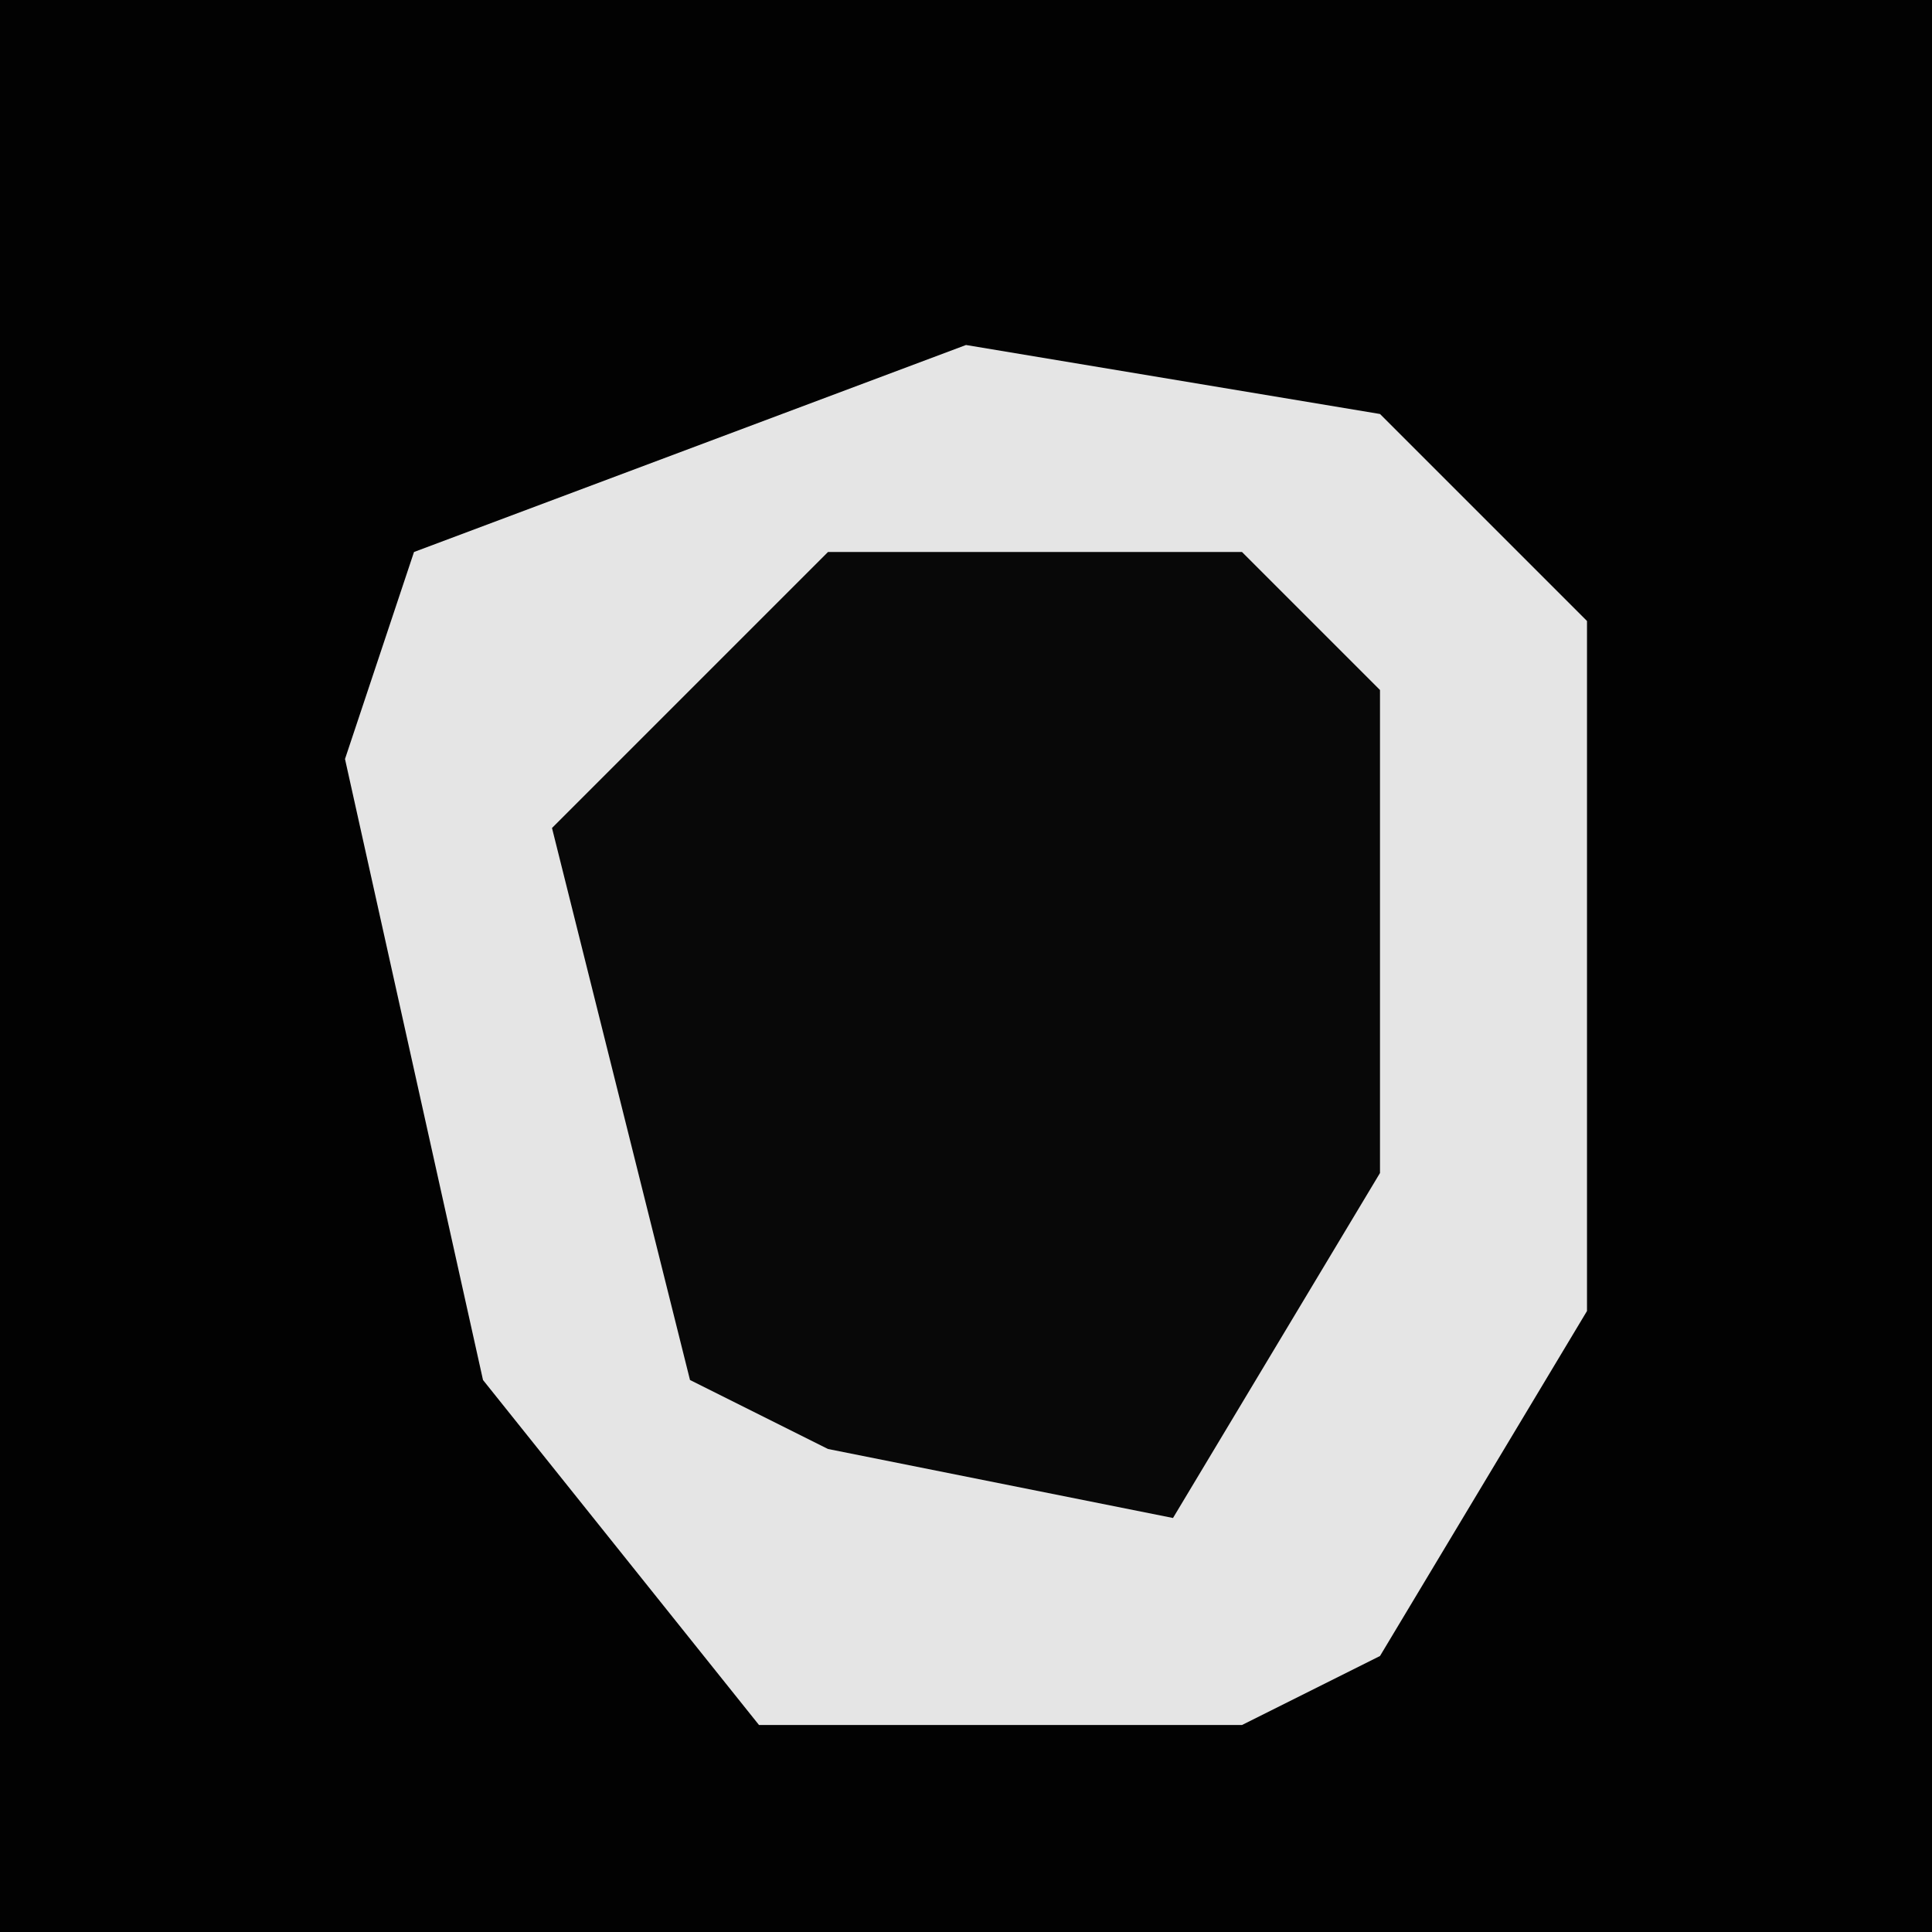 <?xml version="1.0" encoding="UTF-8"?>
<svg version="1.1" xmlns="http://www.w3.org/2000/svg" width="28" height="28">
<path d="M0,0 L28,0 L28,28 L0,28 Z " fill="#020202" transform="translate(0,0)"/>
<path d="M0,0 L6,1 L9,4 L9,14 L6,19 L4,20 L-3,20 L-7,15 L-9,6 L-8,3 Z " fill="#E5E5E5" transform="translate(14,5)"/>
<path d="M0,0 L6,0 L8,2 L8,9 L5,14 L0,13 L-2,12 L-4,4 Z " fill="#080808" transform="translate(12,8)"/>
</svg>
